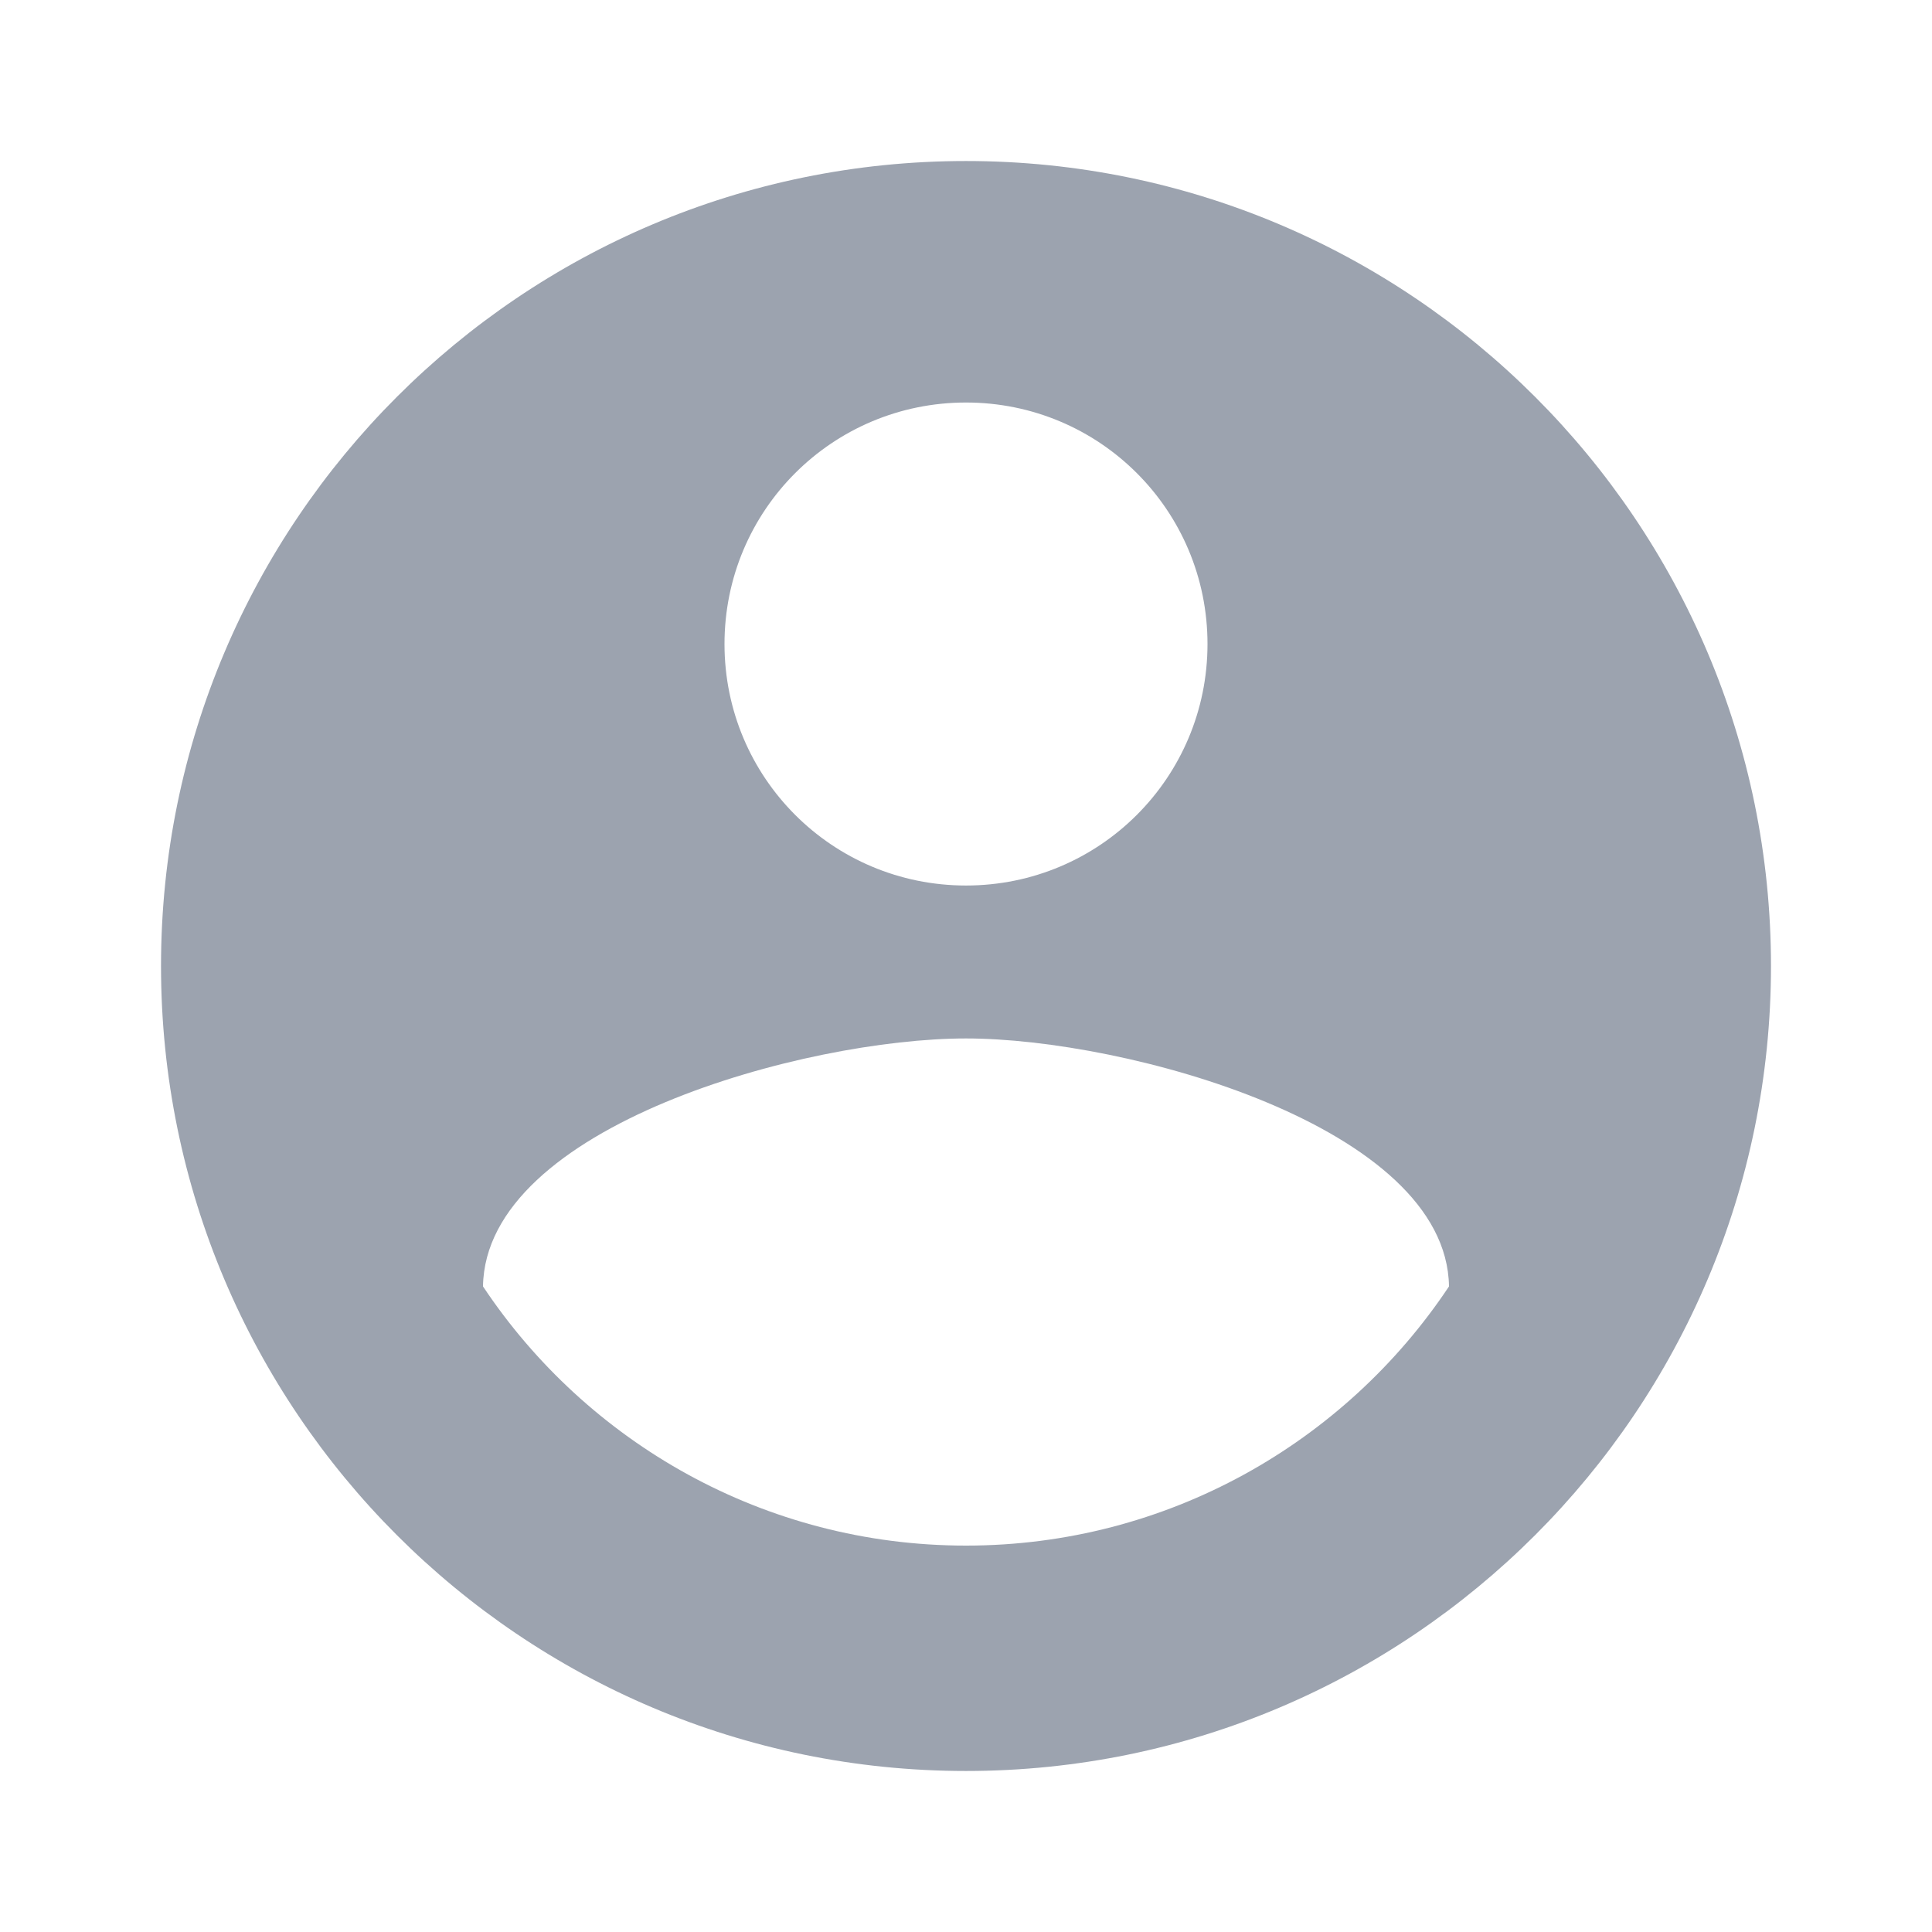 <svg width="100%" height="100%" style="overflow:visible;" preserveAspectRatio="none" viewBox="0 0 38 38" fill="none" xmlns="http://www.w3.org/2000/svg"><g clip-path="url(#clip0_1_870)"><path d="M19 3.167C10.26 3.167 3.167 10.26 3.167 19C3.167 27.74 10.26 34.833 19 34.833C27.74 34.833 34.833 27.74 34.833 19C34.833 10.26 27.74 3.167 19 3.167ZM19 7.917C21.628 7.917 23.75 10.038 23.75 12.667C23.75 15.295 21.628 17.417 19 17.417C16.372 17.417 14.25 15.295 14.25 12.667C14.25 10.038 16.372 7.917 19 7.917ZM19 30.4C15.042 30.4 11.543 28.373 9.5 25.302C9.547 22.151 15.833 20.425 19 20.425C22.151 20.425 28.453 22.151 28.5 25.302C26.457 28.373 22.958 30.4 19 30.4Z" fill="#9CA3AF"/></g><defs><clipPath id="clip0_1_870"><rect width="38" height="38" fill="white"/></clipPath></defs></svg>